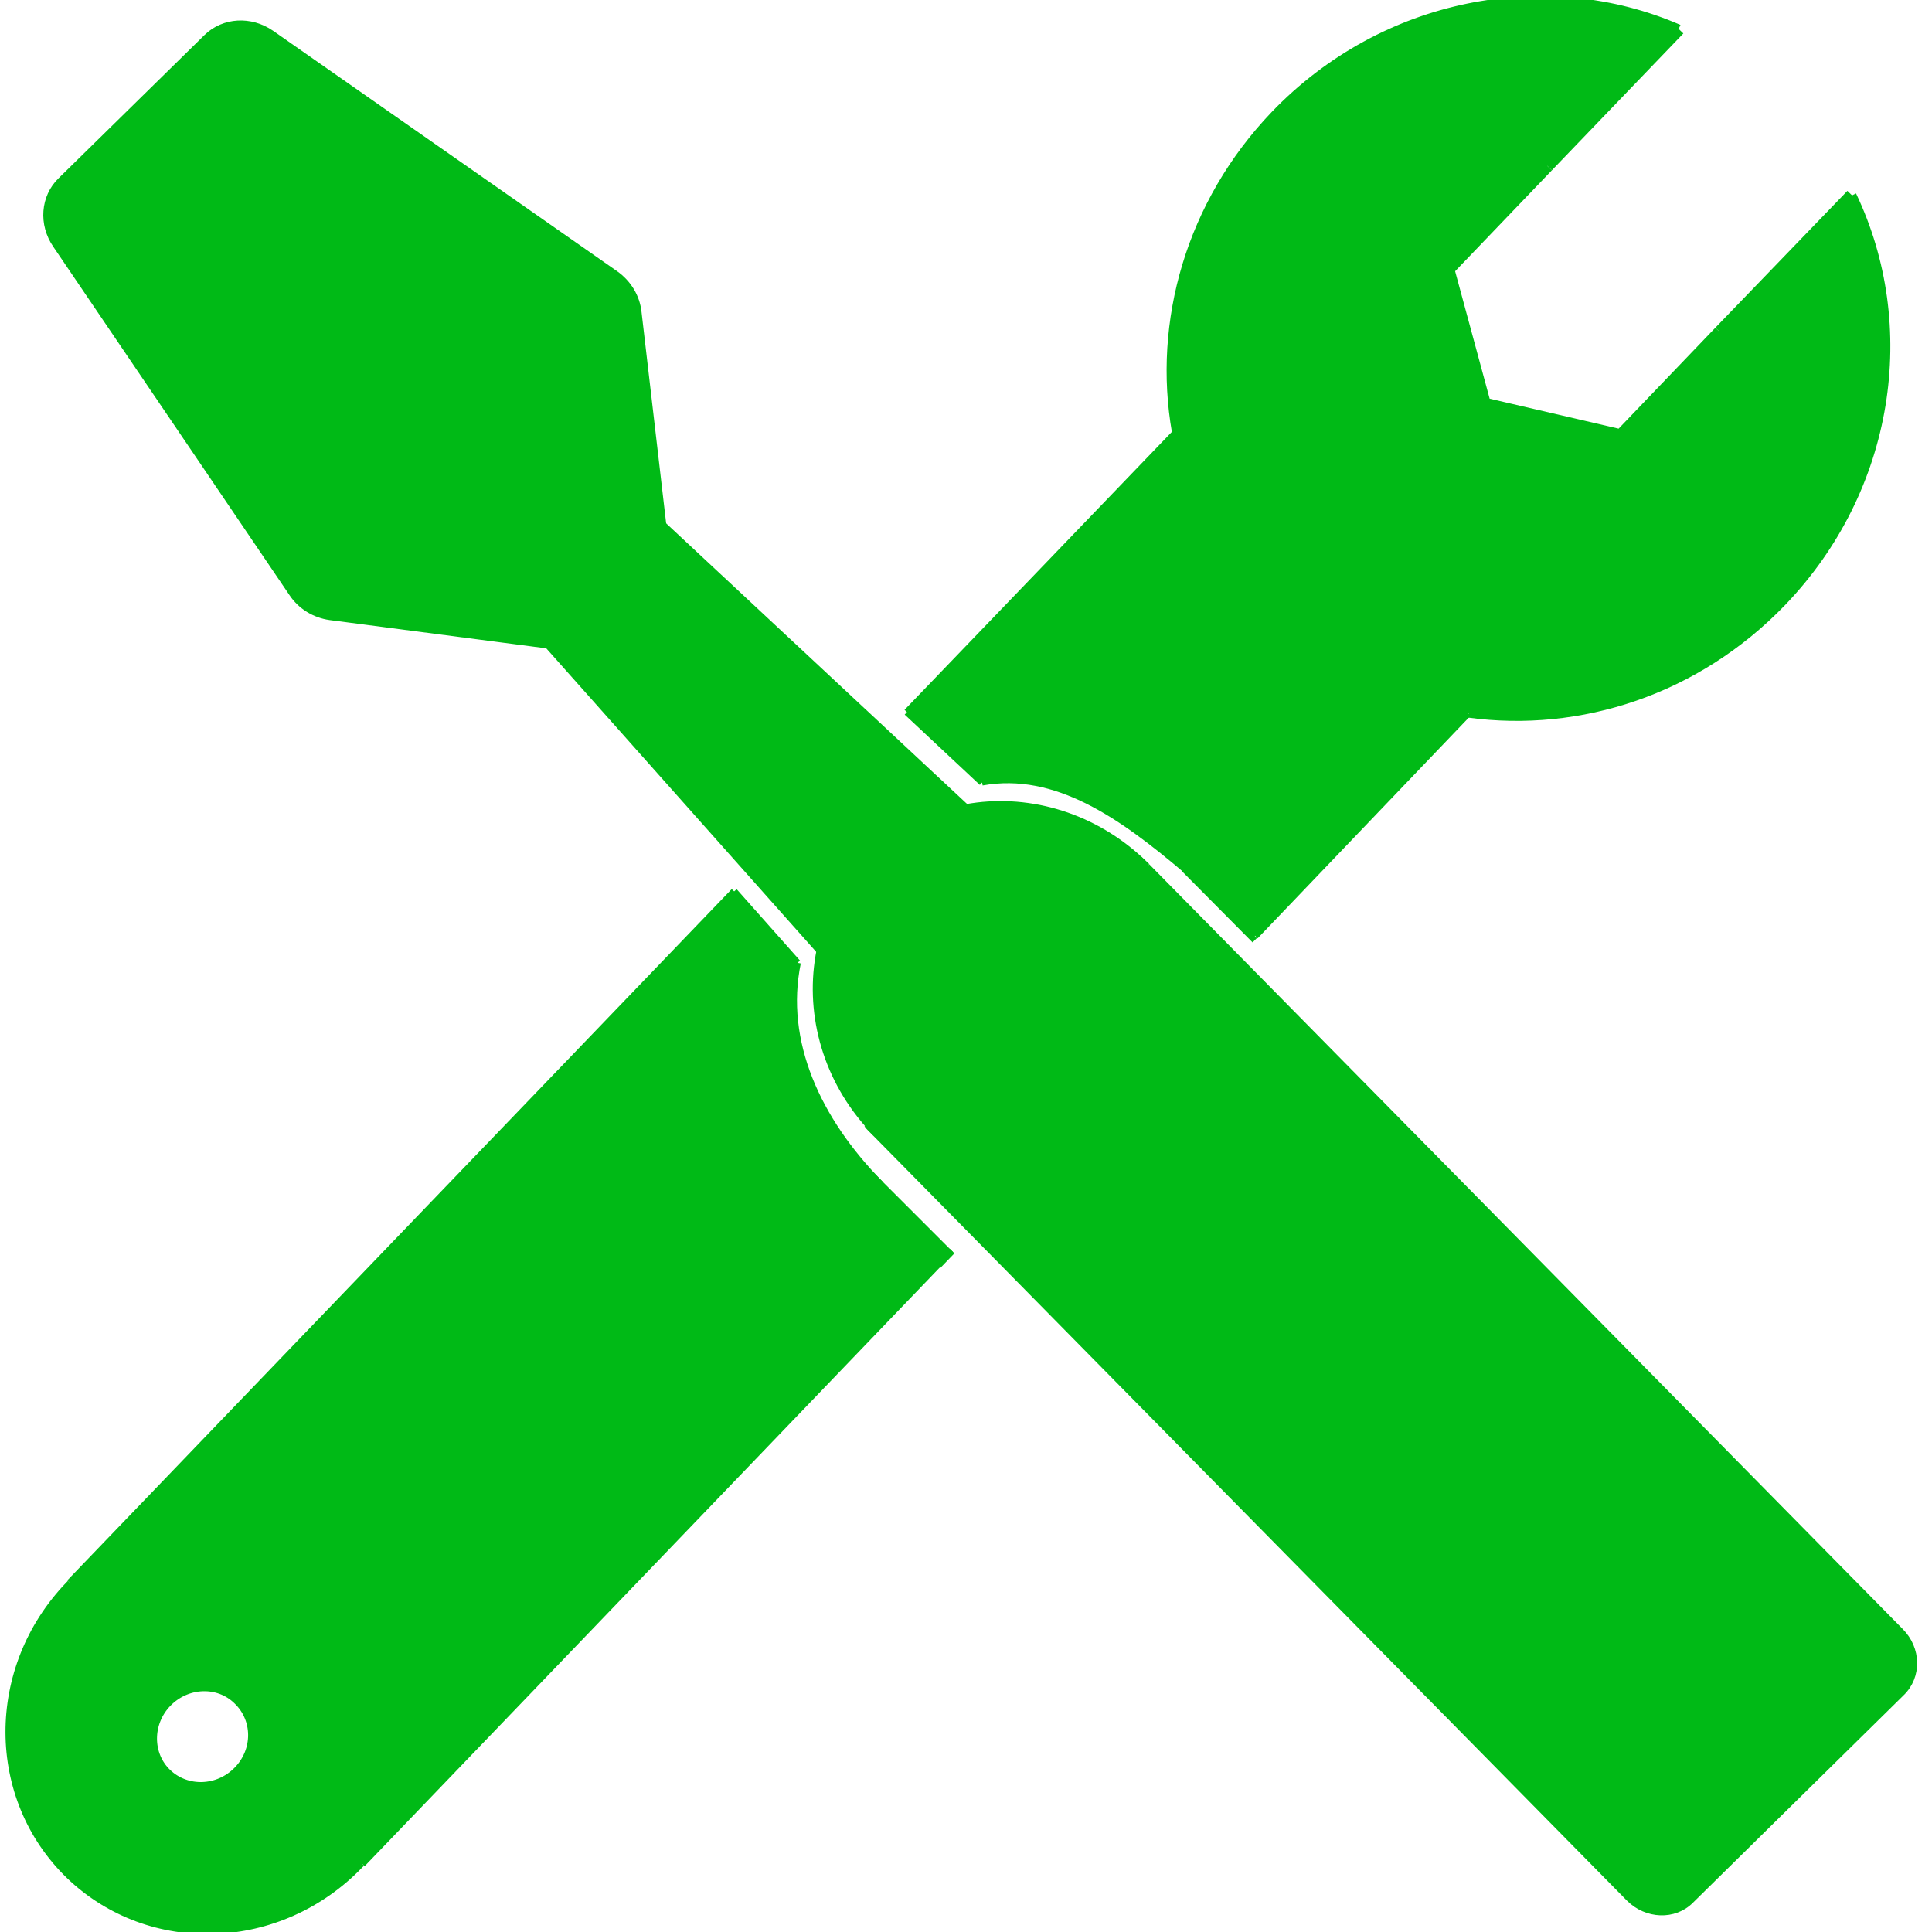 <?xml version="1.0" encoding="utf-8"?>
<!-- Generator: Adobe Illustrator 24.2.1, SVG Export Plug-In . SVG Version: 6.00 Build 0)  -->
<svg version="1.1" xmlns="http://www.w3.org/2000/svg" xmlns:xlink="http://www.w3.org/1999/xlink" x="0px" y="0px"
	 viewBox="0 0 360 360" style="enable-background:new 0 0 360 360;" xml:space="preserve">
<style type="text/css">
	.st0{display:none;}
	.st1{display:inline;}
	.st2{fill:#CC0000;}
	.st3{fill:#00BA16;}
	.st4{fill:none;stroke:#00BA16;stroke-width:0.992;stroke-miterlimit:10;}
	.st5{fill:none;stroke:#00BA16;stroke-width:0.907;stroke-miterlimit:10;}
	.st6{fill:none;stroke:#00BA16;stroke-width:1.089;stroke-miterlimit:10;}
	.st7{fill:none;stroke:#00BA16;stroke-width:1.251;stroke-miterlimit:10;}
	.st8{fill:none;stroke:#00BA16;stroke-width:0.954;stroke-miterlimit:10;}
	.st9{fill:none;stroke:#00BA16;stroke-width:1.653;stroke-miterlimit:10;}
	.st10{fill:none;stroke:#00BA16;stroke-width:2.408;stroke-miterlimit:10;}
	.st11{fill:none;stroke:#00BA16;stroke-width:1.244;stroke-miterlimit:10;}
	.st12{fill:none;stroke:#00BA16;stroke-width:1.137;stroke-miterlimit:10;}
	.st13{fill:#00BA16;stroke:#00BA16;stroke-width:1.244;stroke-miterlimit:10;}
	.st14{fill:none;stroke:#FC0000;stroke-width:1.137;stroke-miterlimit:10;}
	.st15{fill:#0068FF;}
	.st16{fill:none;stroke:#0068FF;stroke-width:1.153;stroke-miterlimit:10;}
	.st17{fill:none;stroke:#0068FF;stroke-width:1.457;stroke-miterlimit:10;}
	.st18{display:inline;fill:#0068FF;}
	.st19{display:inline;fill:none;stroke:#0068FF;stroke-width:26;stroke-miterlimit:10;}
</style>
<g id="languages" class="st0">
	<g id="XMLID_1_" class="st1">
		<g>
			<rect x="1.7" y="334.6" class="st2" width="356.8" height="24.1"/>
			<path class="st2" d="M345.9,75.7c2.5,1.1,1.7,4.8-1,4.8h0H15.1c-2.7,0-3.5-3.7-1-4.8L91.6,41L179,1.9c0.7-0.3,1.4-0.3,2.1,0
				L268.4,41L345.9,75.7z"/>
			<rect x="15.1" y="314.8" class="st2" width="329.8" height="19.1"/>
			<rect x="15.1" y="80.5" class="st2" width="329.8" height="11.4"/>
			<path class="st2" d="M342.7,239.3c0,23.7-0.6,46.4-1.8,67.5h-61.6c-1.2-21.1-1.8-43.9-1.8-67.5c0-54.9,3.5-104.7,9.1-141.4h47.2
				C339.2,134.6,342.7,184.4,342.7,239.3z"/>
			<path class="st2" d="M256,239.3c0,23.7-0.6,46.4-1.8,67.5h-61.6c-1.2-21.1-1.8-43.9-1.8-67.5c0-54.9,3.5-104.7,9.1-141.4h47.2
				C252.5,134.6,256,184.4,256,239.3z"/>
			<path class="st2" d="M168.4,239.3c0,23.7-0.6,46.4-1.8,67.5h-61.6c-1.2-21.1-1.8-43.9-1.8-67.5c0-54.9,3.5-104.7,9.1-141.4h47.2
				C164.9,134.6,168.4,184.4,168.4,239.3z"/>
			<path class="st2" d="M81.7,239.3c0,23.7-0.6,46.4-1.8,67.5H18.2c-1.2-21.1-1.8-43.9-1.8-67.5c0-54.9,3.5-104.7,9.1-141.4h47.2
				C78.2,134.6,81.7,184.4,81.7,239.3z"/>
		</g>
		<g>
		</g>
	</g>
</g>
<g id="tools">
	<g id="XMLID_2_">
		<g>
			<path class="st3" d="M114.8,51.1c2.4,1.7,4,4.3,4.3,7.2l4.6,39.5l56.4,52.6c11-2,23,1.2,32.2,9.5c0,0,0.1,0.1,0.1,0.1
				c0.5,0.5,1,0.9,1.5,1.4l140.4,142.5c3.3,3.3,3.4,8.5,0.2,11.6l-39.3,38.7c-3.1,3.1-8.3,2.9-11.6-0.4L163.1,211.3
				c-0.5-0.5-1-1.1-1.5-1.6c0,0,0,0,0,0c-8.2-9.3-11.2-21.4-9-32.5L102,120.3L61.5,115c-2.9-0.4-5.5-2-7.1-4.4l-44-64.9
				c-2.6-3.9-2.2-9,0.9-12.1L38.5,6.9c3.2-3.1,8.3-3.5,12.1-0.7L114.8,51.1z"/>
		</g>
		<g>
			<path class="st4" d="M213.8,161.4l140.4,142.5c3.3,3.3,3.4,8.5,0.2,11.6l-39.3,38.7c-3.1,3.1-8.3,2.9-11.6-0.4L163.1,211.3
				l-0.9-0.9c-0.2-0.2-0.5-0.5-0.7-0.8"/>
			<path class="st5" d="M212.3,159.9c0.2,0.2,0.4,0.4,0.6,0.6l0.9,0.9"/>
			<path class="st5" d="M180,150.3c11-2,23,1.2,32.2,9.5c0,0,0.1,0.1,0.1,0.1c0.5,0.5,1,0.9,1.5,1.4"/>
			<path class="st5" d="M161.6,209.6c-8.2-9.3-11.2-21.4-9-32.5"/>
			<path class="st4" d="M161.6,209.7C161.6,209.7,161.6,209.6,161.6,209.7"/>
			<path class="st5" d="M163.1,211.3c-0.5-0.5-1-1.1-1.5-1.6"/>
			<line class="st4" x1="152.6" y1="177.2" x2="102" y2="120.3"/>
			<line class="st4" x1="123.6" y1="97.7" x2="180" y2="150.3"/>
			<path class="st6" d="M123.6,97.7l-4.6-39.5c-0.3-2.9-1.9-5.5-4.3-7.2L50.6,6.2c-3.9-2.7-8.9-2.4-12.1,0.7L11.3,33.6
				c-3.2,3.1-3.6,8.2-0.9,12.1l44,64.9c1.6,2.4,4.2,4,7.1,4.4l40.6,5.3"/>
		</g>
	</g>
	<g id="XMLID_3_">
		<g>
			<path class="st3" d="M220.8,162c-11.7-9.9-24-18.7-37.8-16.2l-14-13.1l50.2-52.2c-3.6-20.5,2.6-42.6,18.4-59.1
				c20.3-21.1,50.6-26.7,75.2-16l-24.5,25.5l-18.5,19.3l6.8,25.1l25.4,5.9l18.5-19.3l24.5-25.5c11.6,24.3,7.2,54.7-13.1,75.8
				c-15.9,16.5-37.7,23.5-58.3,20.7l-39.8,41.5l-0.4,0.4L220.8,162C220.8,162,220.8,162,220.8,162z"/>
			<path class="st3" d="M164,220.6l12.9,12.9l-2,2L67.5,347.3c0,0-0.1,0.1-0.1,0.1c-0.1,0.1-0.1,0.1-0.2,0.2
				c-15,15.6-39.3,16.5-54.4,2c-15-14.5-15.1-38.8-0.1-54.4c0.1-0.1,0.1-0.1,0.2-0.2c0,0,0.1-0.1,0.1-0.1l123.8-128.7l11.8,13.3
				C145.6,194.1,152.3,208.7,164,220.6z M44.6,330.2c3.8-3.9,3.7-10,0-13.7c-3.8-3.6-9.9-3.4-13.6,0.5s-3.8,10,0,13.7
				C34.8,334.3,40.9,334.1,44.6,330.2z"/>
		</g>
		<g>
			<line class="st7" x1="169" y1="132.7" x2="219.2" y2="80.5"/>
			<line class="st7" x1="13" y1="294.9" x2="136.8" y2="166.1"/>
			<line class="st7" x1="174.9" y1="235.5" x2="67.5" y2="347.3"/>
			<line class="st7" x1="273.6" y1="132.9" x2="233.9" y2="174.4"/>
			<path class="st8" d="M67.5,347.3c0,0-0.1,0.1-0.1,0.1c-0.1,0.1-0.1,0.1-0.2,0.2c-15,15.6-39.3,16.5-54.4,2
				c-15-14.5-15.1-38.8-0.1-54.4c0.1-0.1,0.1-0.1,0.2-0.2c0,0,0.1-0.1,0.1-0.1"/>
			<path class="st9" d="M219.2,80.5c-3.6-20.5,2.6-42.6,18.4-59.1c20.3-21.1,50.6-26.7,75.2-16"/>
			<path class="st9" d="M345.1,36.4c11.6,24.3,7.2,54.7-13.1,75.8c-15.9,16.5-37.7,23.5-58.3,20.7"/>
			<polyline class="st10" points="288.3,30.9 269.8,50.2 276.6,75.3 302,81.2 320.5,61.9 			"/>
			<line class="st10" x1="288.3" y1="30.9" x2="312.8" y2="5.4"/>
			<line class="st10" x1="320.5" y1="61.9" x2="345.1" y2="36.4"/>
			<path class="st10" d="M44.6,330.2c-3.8,3.9-9.9,4.1-13.7,0.5c-3.8-3.6-3.8-9.8,0-13.7s9.9-4.1,13.6-0.5
				C48.4,320.2,48.4,326.3,44.6,330.2z"/>
			<path class="st11" d="M177.1,233.7l-0.2-0.2L164,220.6l-1.8-1.8c-0.3-0.3-2.1,1.7-2.3,1.3"/>
			<path class="st12" d="M222.6,158.7c0.3,0.3-1.8,2.8-1.8,3.3c0,0,0,0.1,0,0.1l12.6,12.7l0.4,0.4"/>
			<path class="st12" d="M183,145.8c13.8-2.5,26.1,6.3,37.8,16.2c0.7,0.6,1.4,1.2,2.1,1.8"/>
			<path class="st11" d="M164,220.6c-11.7-11.9-18.4-26.5-15.4-41.2"/>
			<line class="st11" x1="148.6" y1="179.4" x2="136.8" y2="166.1"/>
			<line class="st11" x1="169" y1="132.7" x2="183" y2="145.8"/>
		</g>
	</g>
	<line class="st13" x1="174.8" y1="235.8" x2="177.4" y2="233.1"/>
</g>
<g id="design" class="st0">
	<line class="st14" x1="170.8" y1="36.3" x2="170.8" y2="349.3"/>
	<g id="XMLID_4_" class="st1">
		<g>
			<path class="st15" d="M295.4,220.3c0,0,12.9,19.4,0,32.7c-12.9,13.2-60.5,61.8-60.5,61.8H180h-54.9c0,0-47.6-48.6-60.5-61.8
				c-12.9-13.2,0-32.7,0-32.7l93.2-161.5h14.3v119.5c-17.8,3.6-31.3,19.4-31.3,38.3c0,21.6,17.5,39.1,39.1,39.1s39.1-17.5,39.1-39.1
				c0-18.9-13.4-34.6-31.1-38.3V58.8h14.2L295.4,220.3z"/>
		</g>
		<g>
			<line class="st16" x1="188" y1="58.8" x2="188" y2="178.4"/>
			<line class="st16" x1="172.2" y1="58.8" x2="172.2" y2="178.3"/>
			<path class="st16" d="M172.2,58.8h-14.3L64.6,220.3c0,0-12.9,19.4,0,32.7c12.9,13.2,60.5,61.8,60.5,61.8H180"/>
			<path class="st16" d="M188,58.8h14.2l93.2,161.5c0,0,12.9,19.4,0,32.7c-12.9,13.2-60.5,61.8-60.5,61.8H180"/>
			<path class="st17" d="M188,178.4c17.8,3.7,31.1,19.4,31.1,38.3c0,21.6-17.5,39.1-39.1,39.1s-39.1-17.5-39.1-39.1
				c0-18.9,13.4-34.7,31.3-38.3"/>
		</g>
	</g>
	<rect x="126" y="318.5" class="st18" width="108.7" height="39.9"/>
	<path class="st18" d="M198,54.5h-37.6c-3.8,0-6.9-3.1-6.9-6.9V10c0-3.8,3.1-6.9,6.9-6.9H198c3.8,0,6.9,3.1,6.9,6.9v37.6
		C204.9,51.4,201.8,54.5,198,54.5z"/>
	<path class="st18" d="M350.8,141.5h-37.6c-3.8,0-6.9-3.1-6.9-6.9V97c0-3.8,3.1-6.9,6.9-6.9h37.6c3.8,0,6.9,3.1,6.9,6.9v37.6
		C357.7,138.4,354.6,141.5,350.8,141.5z"/>
	<path class="st18" d="M47,141.5H9.4c-3.8,0-6.9-3.1-6.9-6.9V97c0-3.8,3.1-6.9,6.9-6.9H47c3.8,0,6.9,3.1,6.9,6.9v37.6
		C53.8,138.4,50.8,141.5,47,141.5z"/>
	<path class="st19" d="M28.2,120.8c0,0,141.7-206.4,303.8,0"/>
</g>
</svg>

